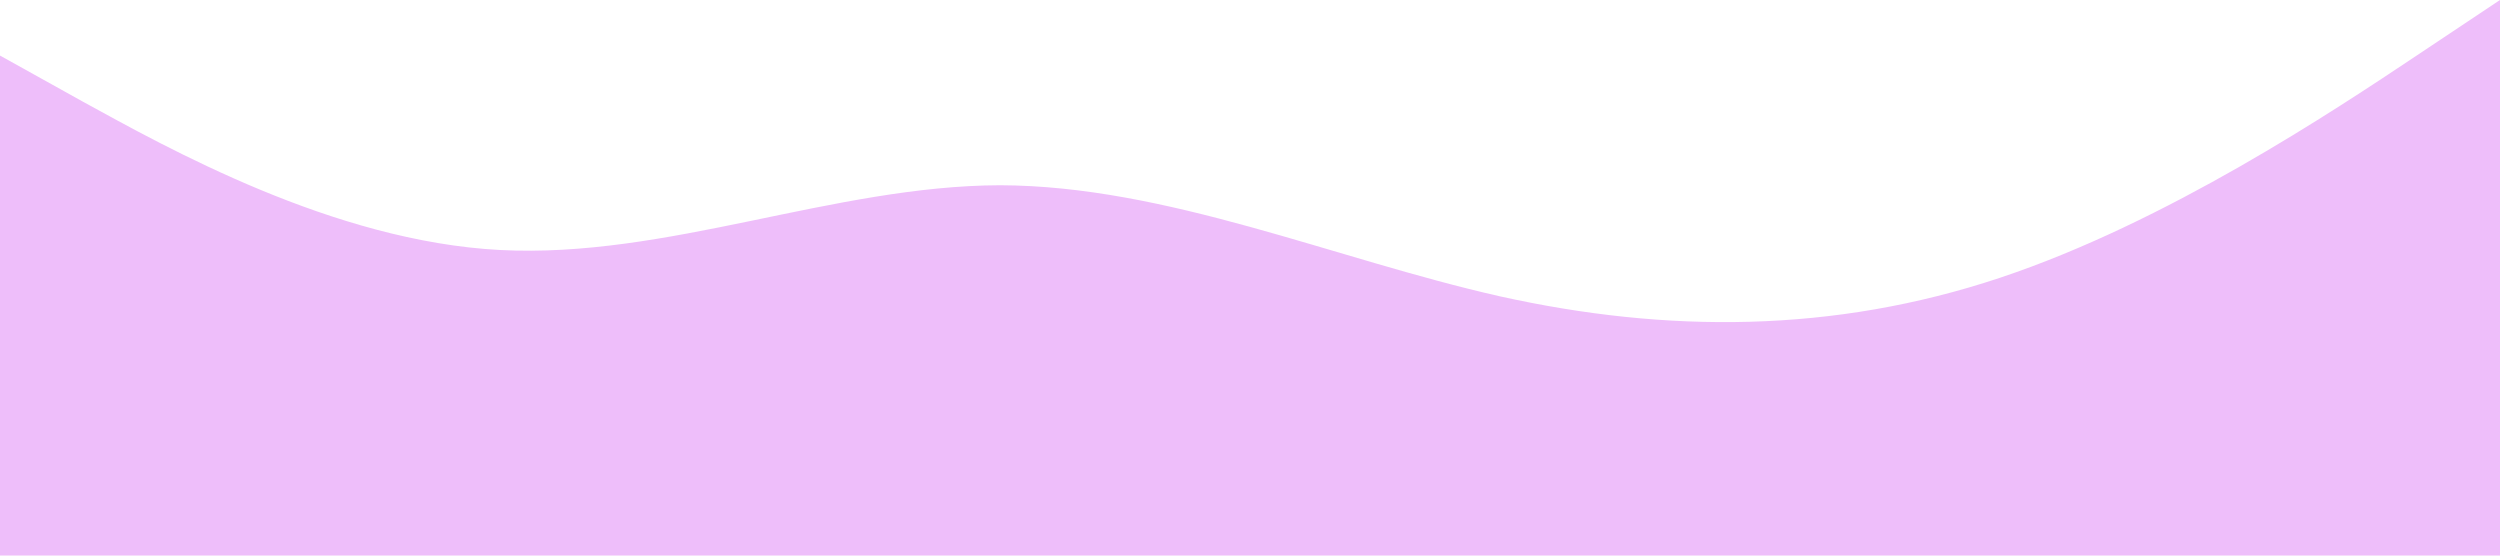 <?xml version="1.0" standalone="no"?><svg xmlns="http://www.w3.org/2000/svg" viewBox="0 0 1440 320"><path fill="#eebefa" fill-opacity="1" d="M0,32L48,58.7C96,85,192,139,288,144C384,149,480,107,576,106.7C672,107,768,149,864,170.7C960,192,1056,192,1152,160C1248,128,1344,64,1392,32L1440,0L1440,320L1392,320C1344,320,1248,320,1152,320C1056,320,960,320,864,320C768,320,672,320,576,320C480,320,384,320,288,320C192,320,96,320,48,320L0,320Z"></path></svg>